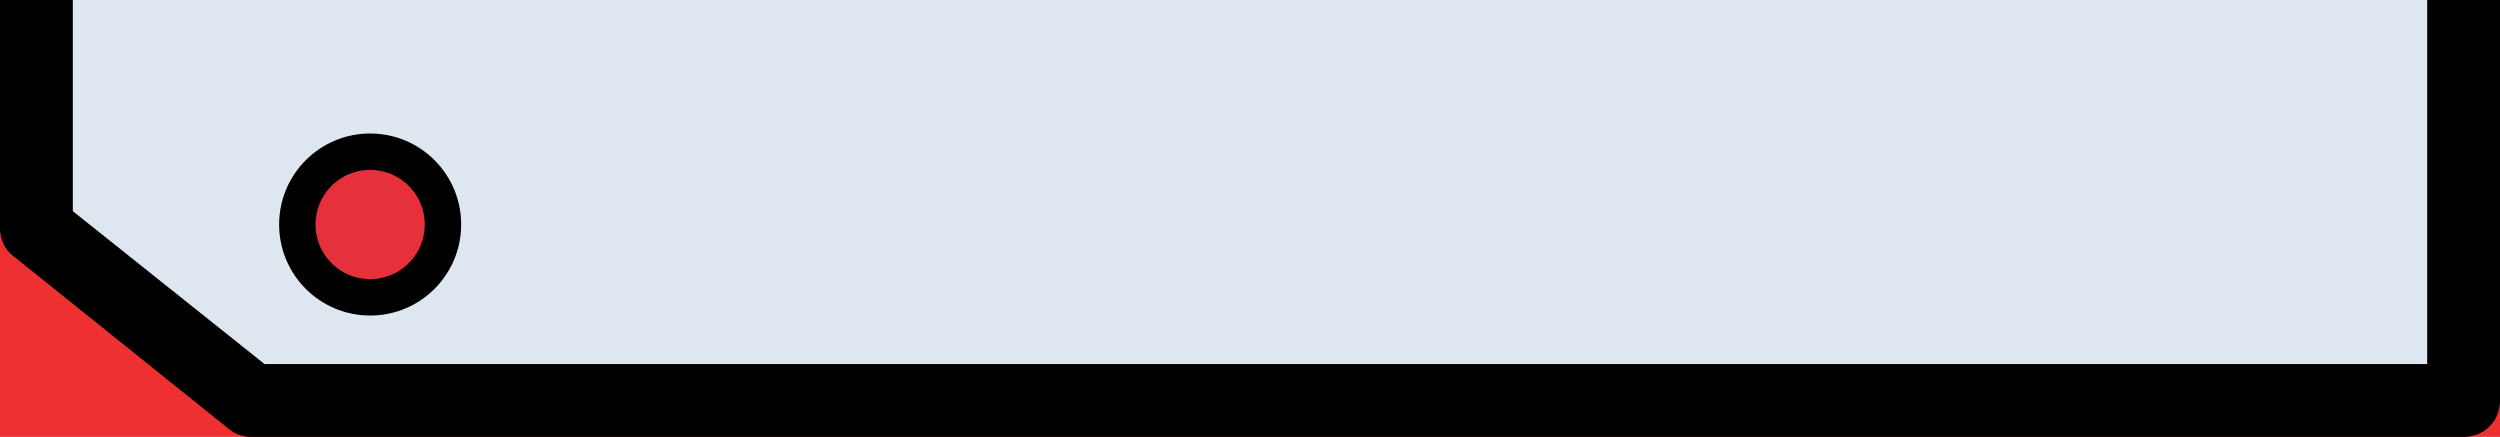 <?xml version="1.0" encoding="utf-8"?>
<!-- Generator: Adobe Illustrator 24.0.2, SVG Export Plug-In . SVG Version: 6.00 Build 0)  -->
<svg version="1.1" id="e419ba42-2367-4426-9d21-a7576166c904"
	 xmlns="http://www.w3.org/2000/svg" xmlns:xlink="http://www.w3.org/1999/xlink" x="0px" y="0px" viewBox="0 0 206 36"
	 style="enable-background:new 0 0 206 36;" xml:space="preserve">
<style type="text/css">
	.st0{fill:#EE3030;}
	.st1{fill:#DEE6EF;}
	.st2{fill:#E6313D;stroke:#000000;stroke-width:3;stroke-miterlimit:10;}
	.st3{fill:#DEE6EF;stroke:#000000;stroke-width:3;stroke-miterlimit:10;}
</style>
<rect y="11.4" class="st0" width="206" height="24.6"/>
<title>_</title>
<g>
	<polyline class="st1" points="203,0 203,33 20.7,33 3,18.8 3,0 	"/>
	<path d="M203,36H20.7c-0.7,0-1.3-0.2-1.9-0.7L1.1,21.1C0.4,20.6,0,19.7,0,18.8V0h6v17.4L21.8,30H200V0h6v33
		C206,34.7,204.7,36,203,36z"/>
</g>
<circle class="st2" cx="30.5" cy="18.5" r="6"/>
<path class="st3" d="M180.5,26.5L180.5,26.5z"/>
<path class="st3" d="M180.5,20.5L180.5,20.5z"/>
<path class="st3" d="M180.5,14.5L180.5,14.5z"/>
<path class="st3" d="M180.5,8.5L180.5,8.5z"/>
</svg>
